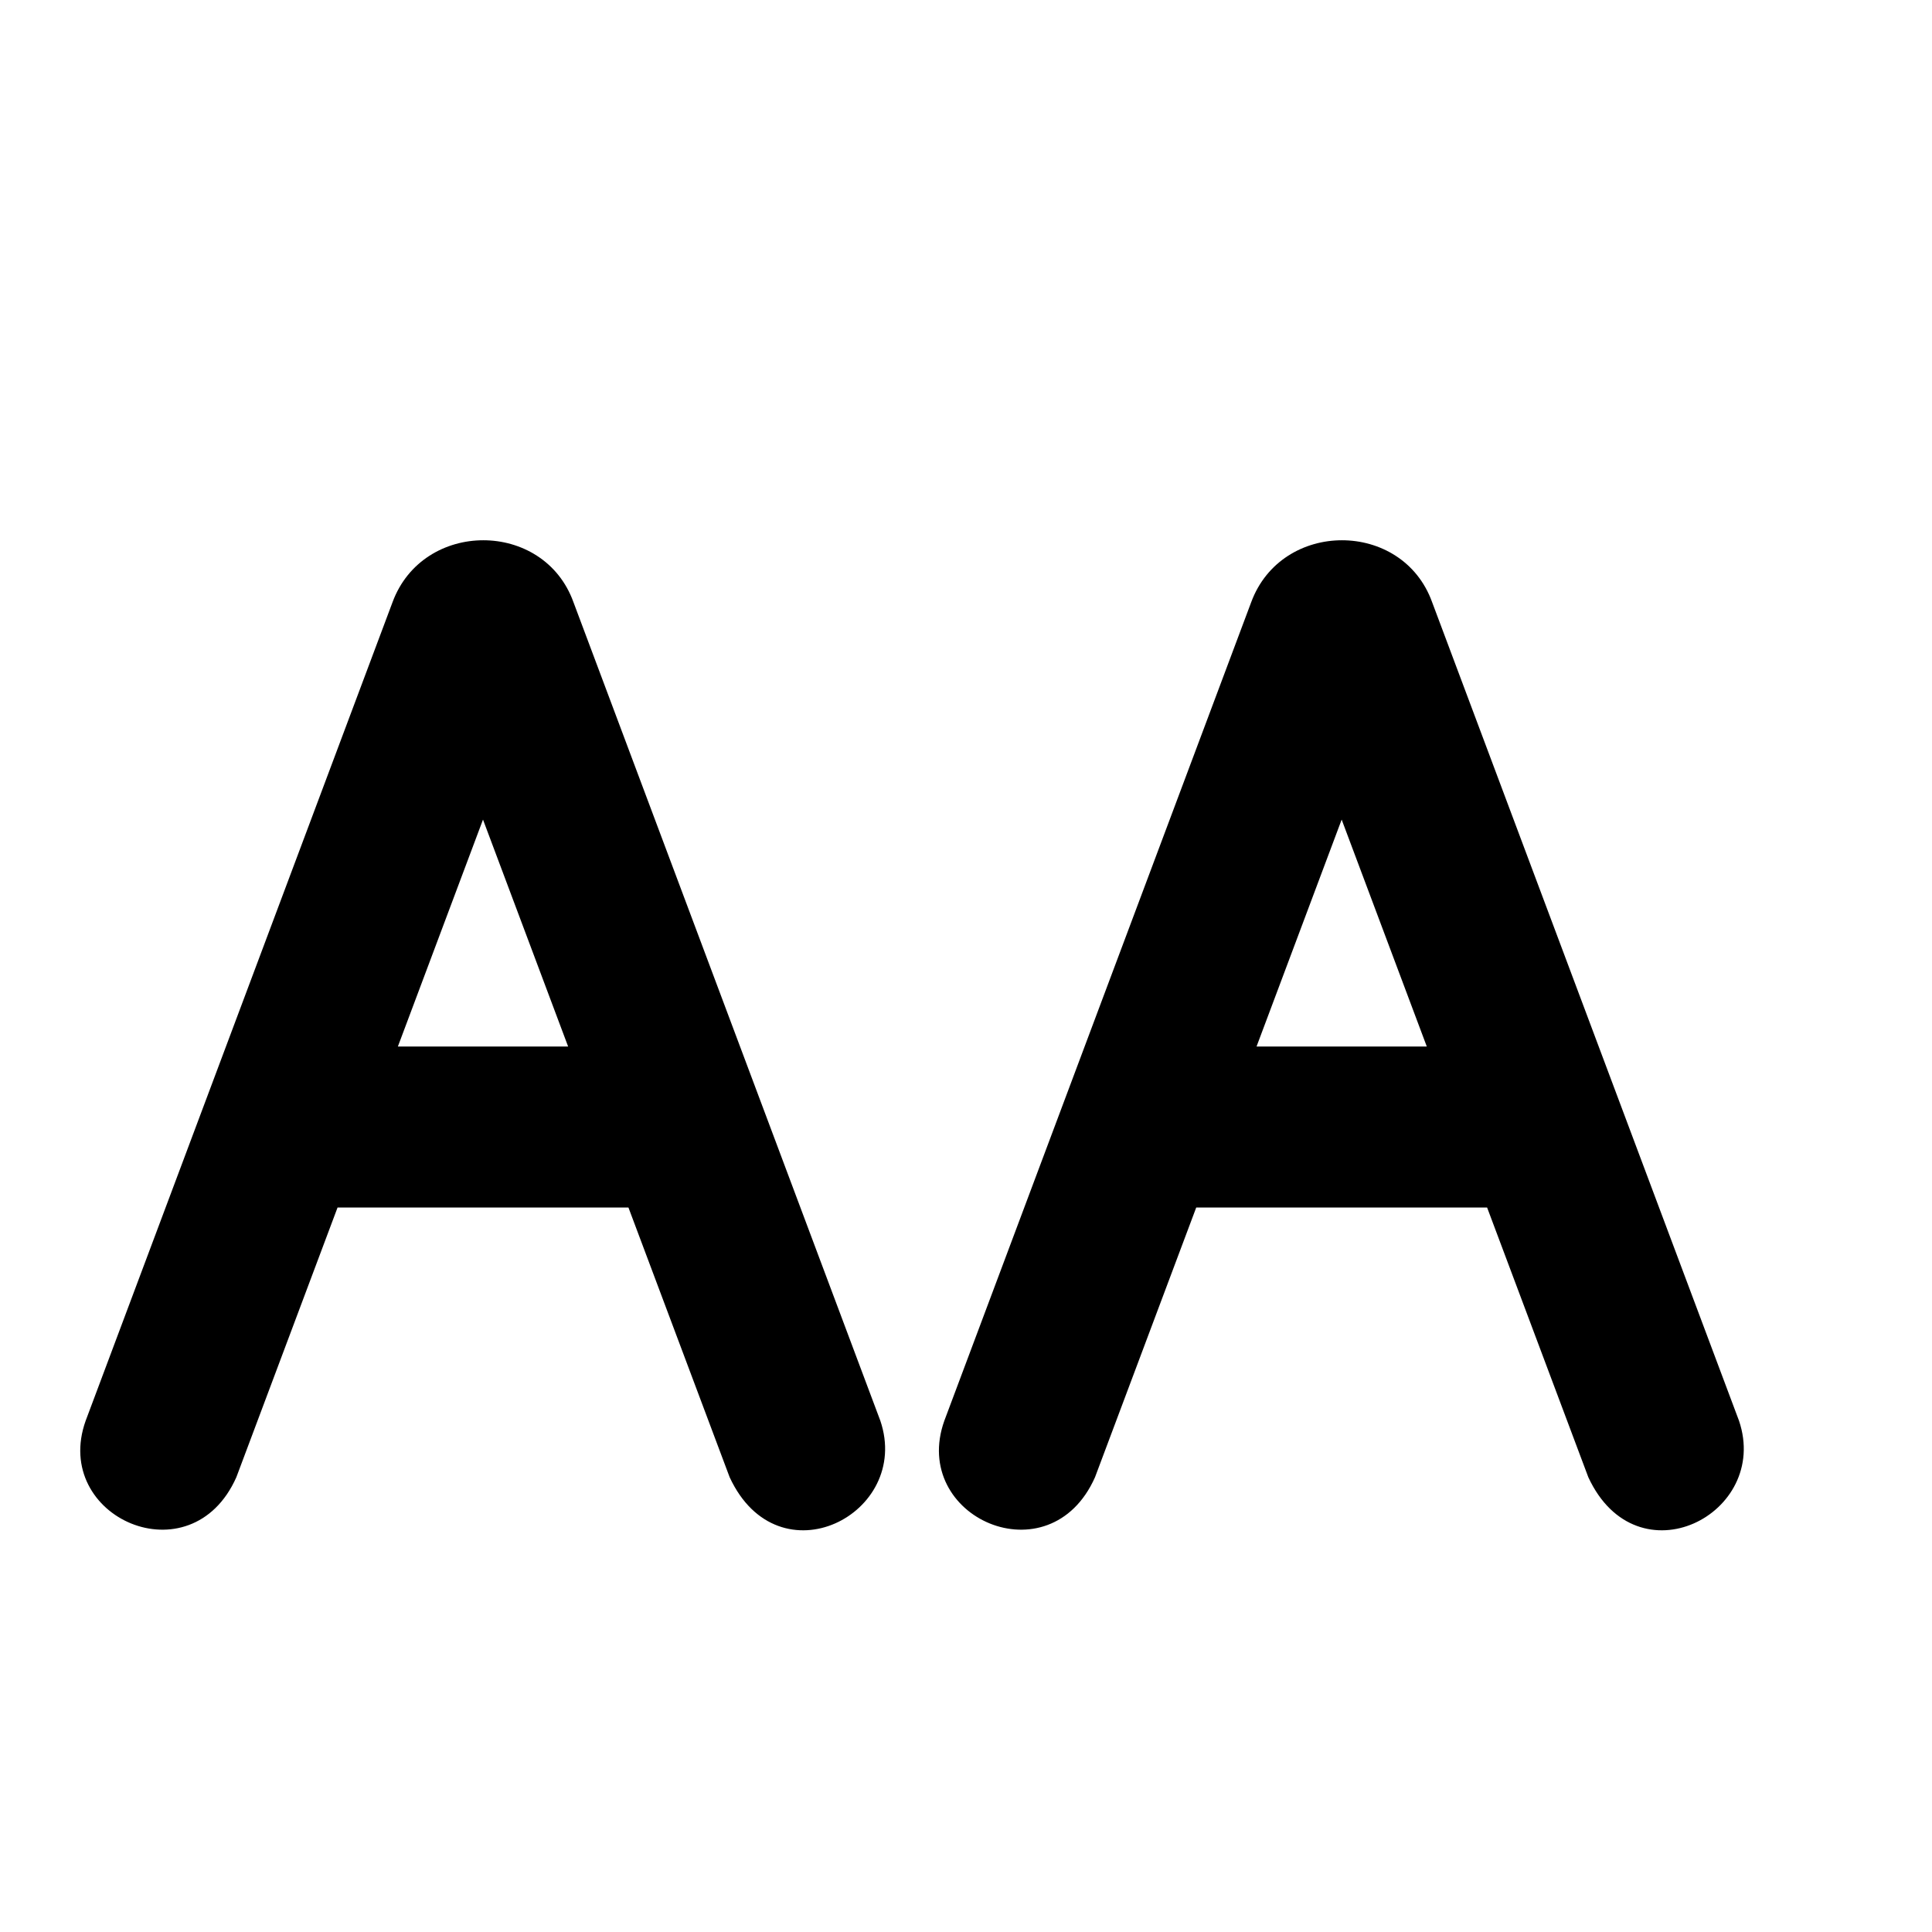 <svg xmlns="http://www.w3.org/2000/svg" width="18" height="18" viewBox="0 0 18 18">
  <path d="M4.5,7.636 L3.707,9.75 L5.293,9.75 L4.5,7.636 Z M12.5,7.636 L11.707,9.75 L13.293,9.75 L12.5,7.636 Z M0.798,13.237 L3.657,5.611 C3.941,4.841 5.066,4.841 5.343,5.611 L8.202,13.237 L8.202,13.237 C8.496,14.105 7.253,14.744 6.798,13.763 L5.855,11.25 L5.855,11.25 L3.145,11.25 L2.202,13.763 L2.202,13.763 C1.78,14.713 0.477,14.137 0.798,13.237 Z M8.798,13.237 L11.657,5.611 C11.941,4.841 13.066,4.841 13.343,5.611 L16.202,13.237 L16.202,13.237 C16.496,14.105 15.253,14.744 14.798,13.763 L13.855,11.25 L13.855,11.25 L11.145,11.25 L10.202,13.763 L10.202,13.763 C9.78,14.713 8.477,14.137 8.798,13.237 Z"/>
</svg>
